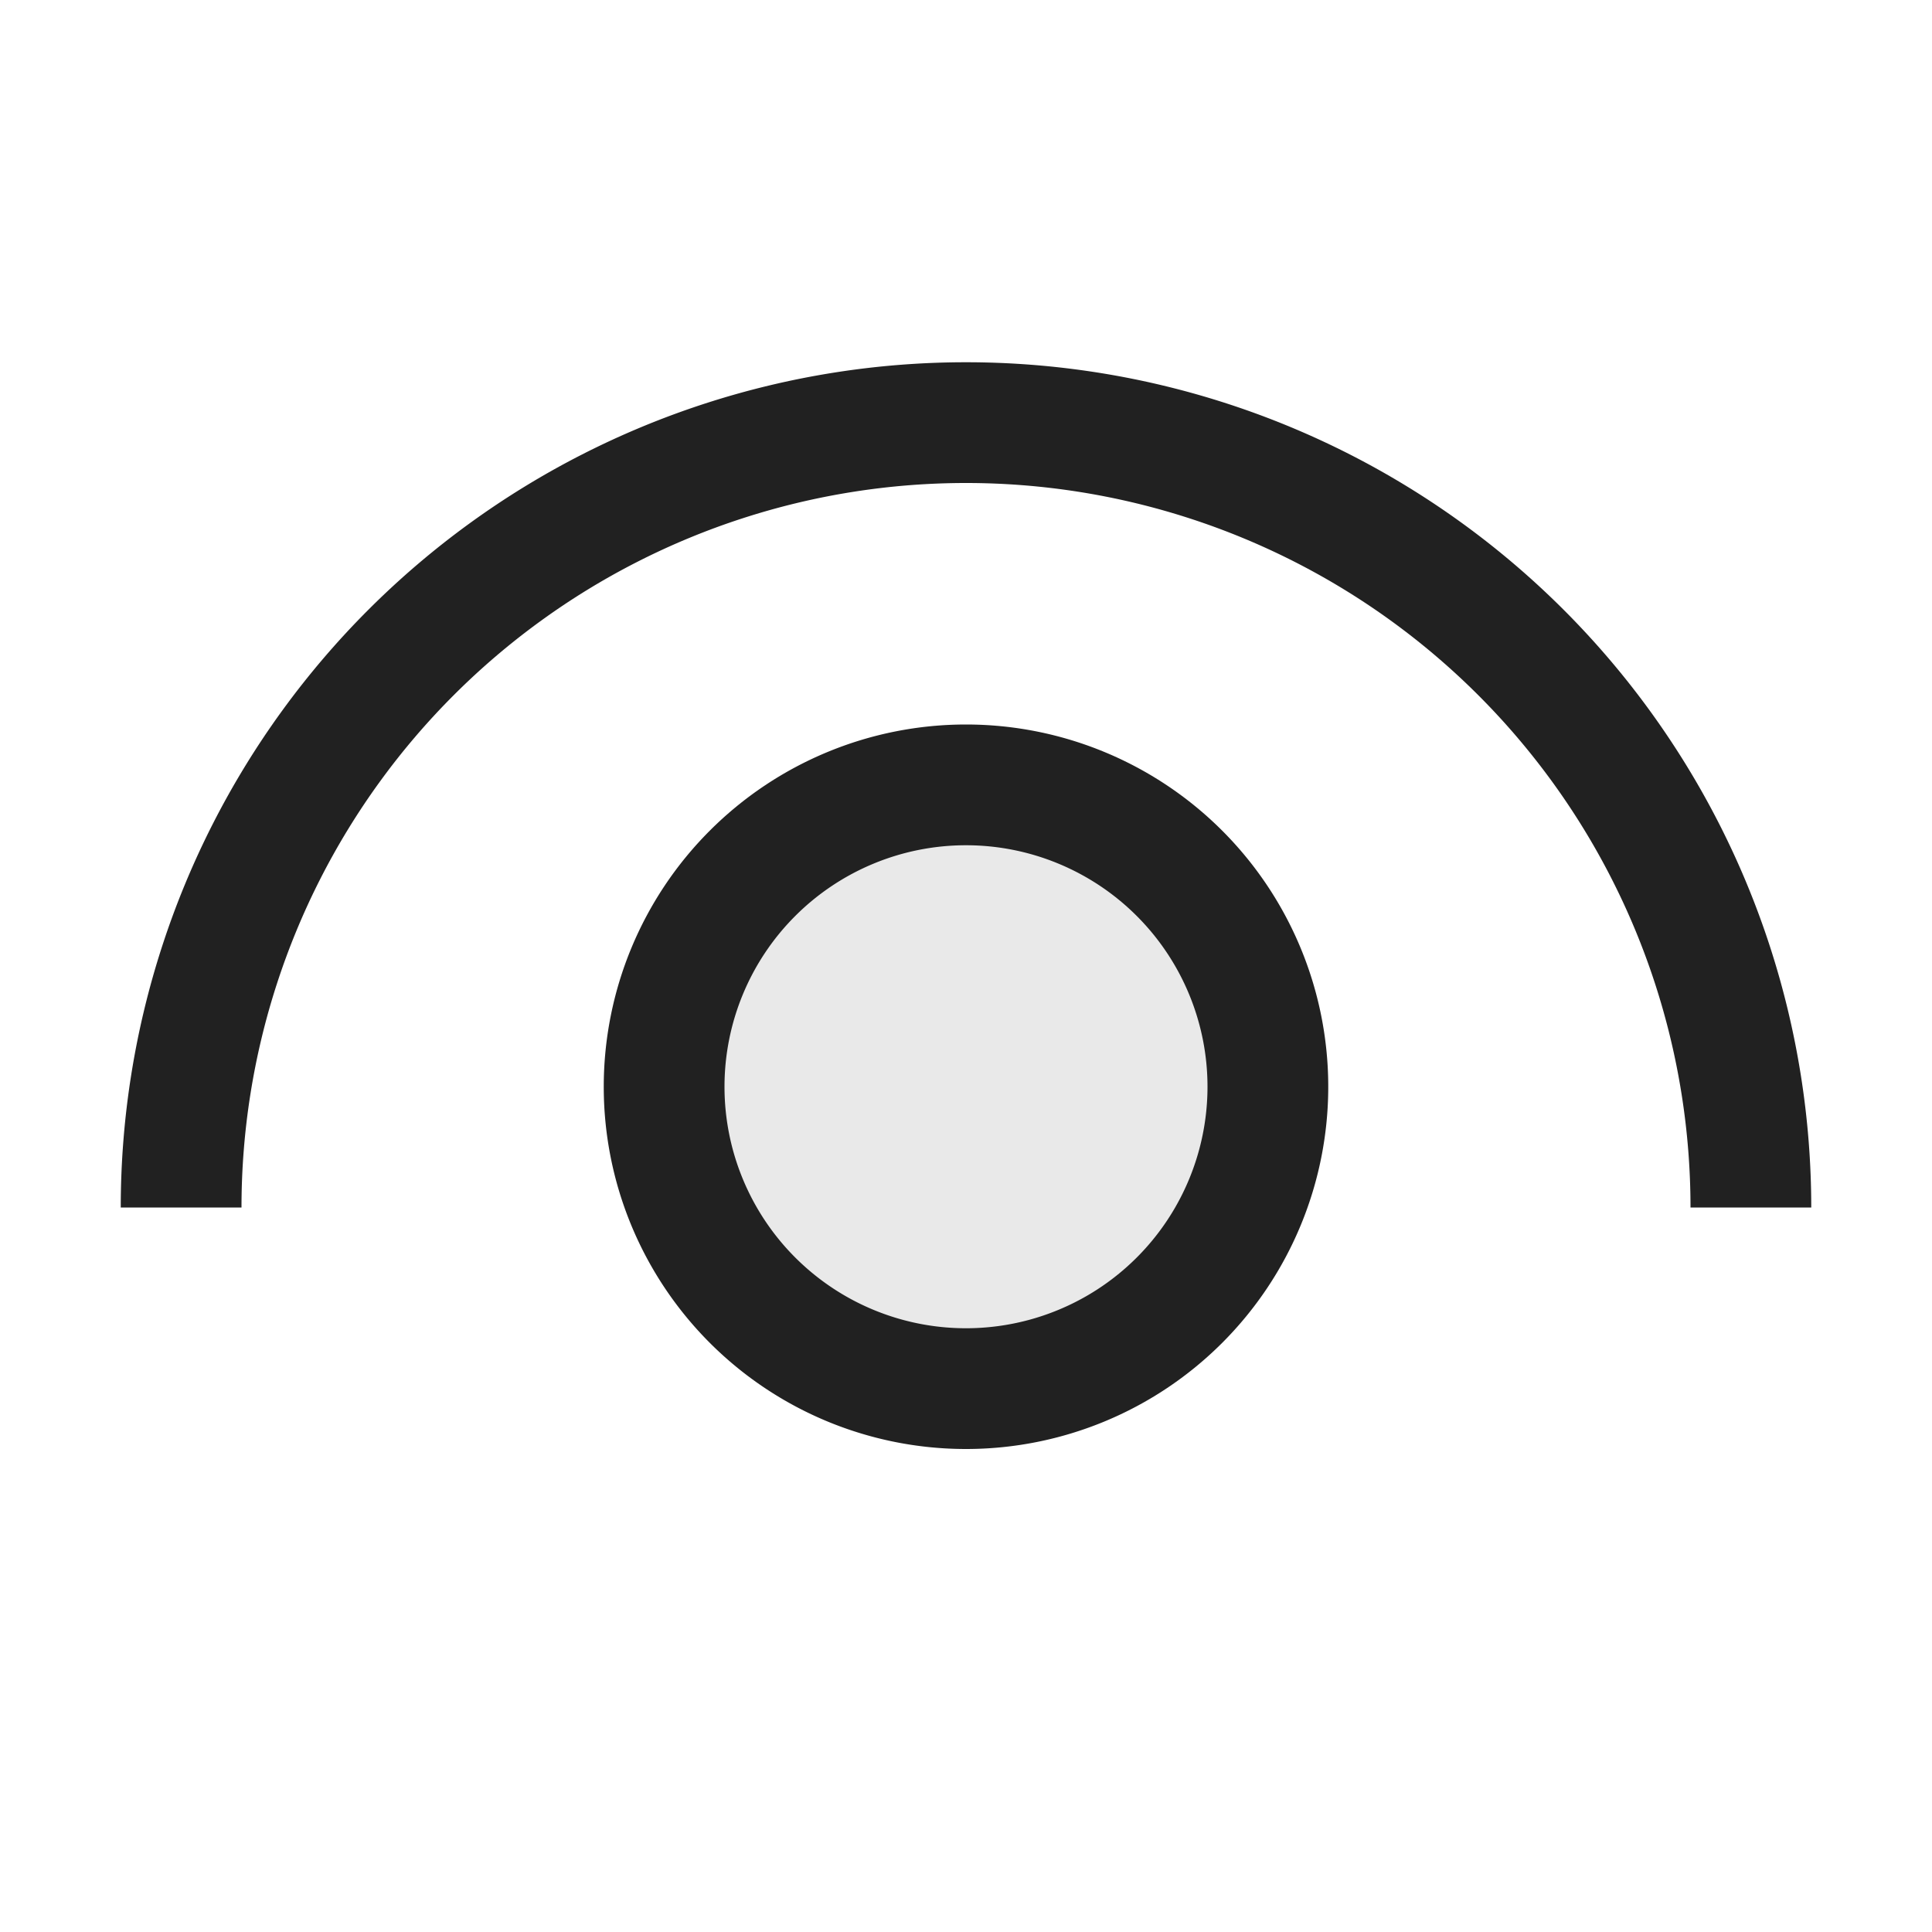 <svg xmlns="http://www.w3.org/2000/svg" viewBox="0 0 16 16">
  <defs>
    <style>.canvas{fill: none; opacity: 0;}.light-defaultgrey{fill: #212121; opacity: 1;}.light-defaultgrey-10{fill: #212121; opacity: 0.1;}</style>
  </defs>
  <title>IconLightVisible</title>
  <g id="canvas" class="canvas">
    <path class="canvas" d="M16,16H0V0H16Z" />
  </g>
  <g id="level-1">
    <path class="light-defaultgrey" d="M15,10H14A6,6,0,0,0,2,10H1a7,7,0,0,1,14,0Z" />
    <path class="light-defaultgrey-10" d="M10.5,9A2.5,2.5,0,1,1,8,6.5,2.5,2.5,0,0,1,10.5,9Z" />
    <path class="light-defaultgrey" d="M8,6a3,3,0,1,0,3,3A3,3,0,0,0,8,6Zm0,5a2,2,0,1,1,2-2A2,2,0,0,1,8,11Z" />
  </g>
</svg>
